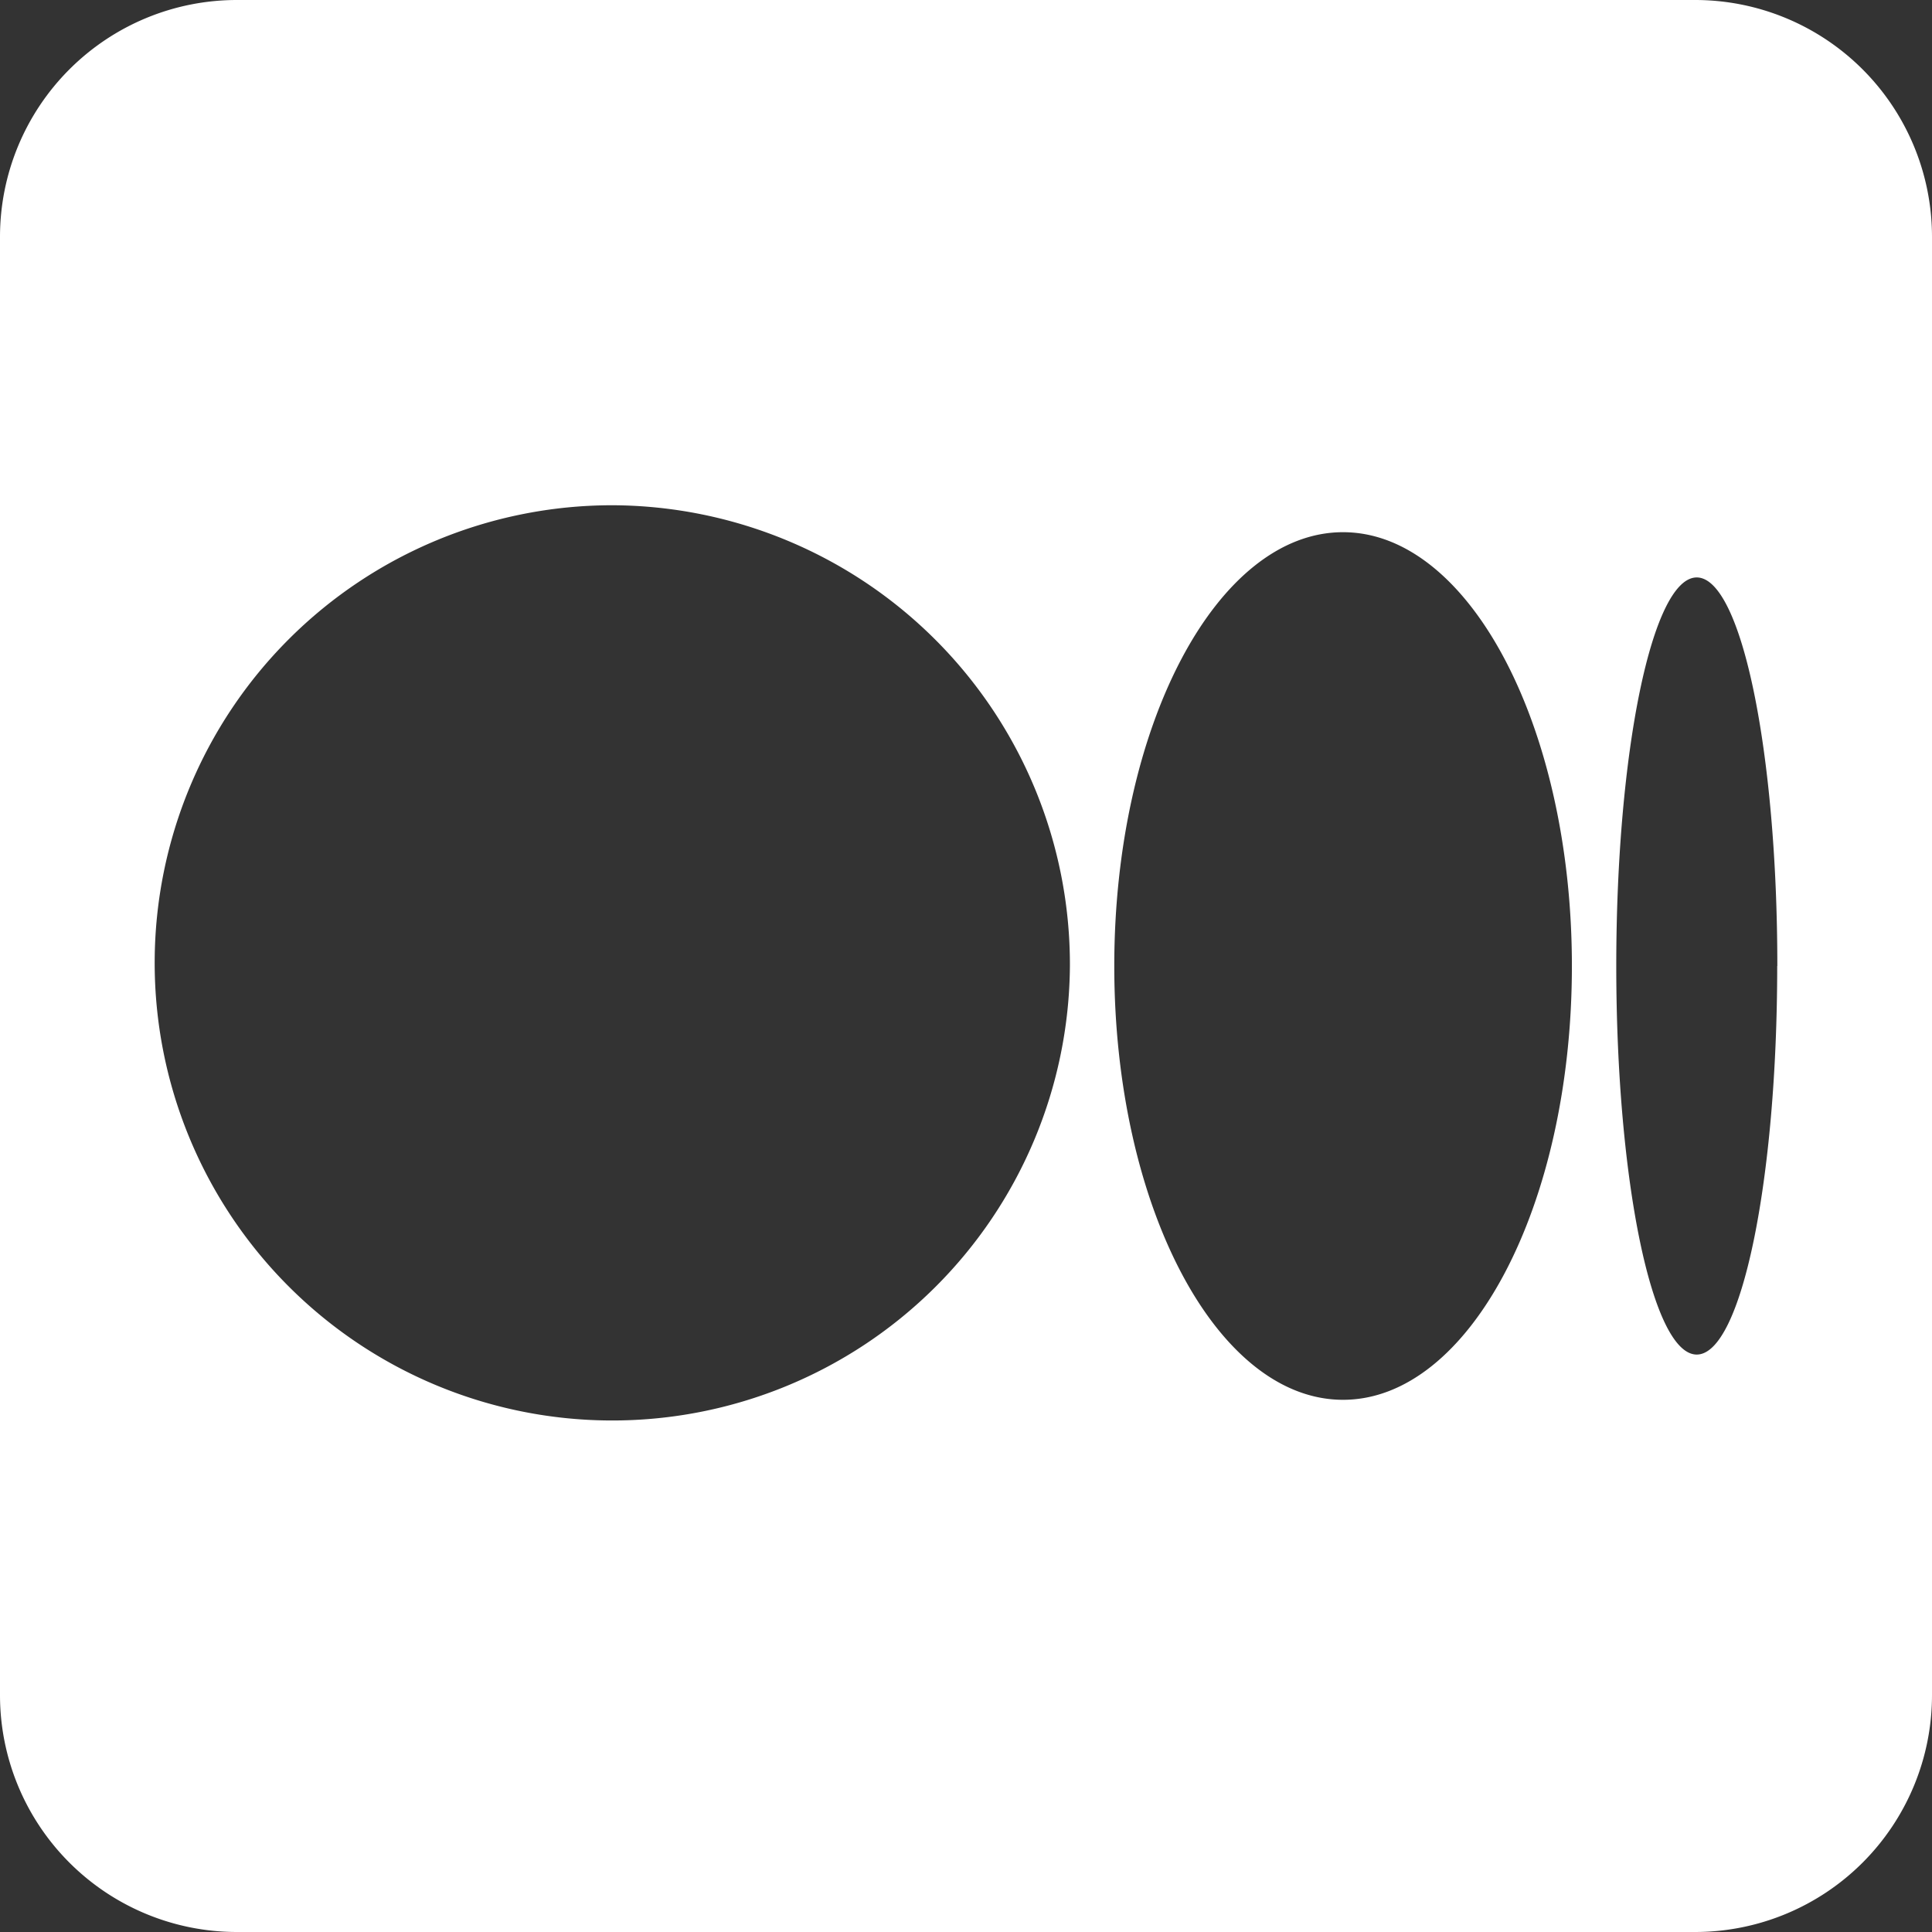 <svg id="medium" xmlns="http://www.w3.org/2000/svg" width="15.414" height="15.414" viewBox="0 0 15.414 15.414">
  <rect x="0" y="0" width="15.414" height="15.414" fill="#333333" stroke="none"/>
  <path id="Path_307" data-name="Path 307" d="M15.414,1.889A1.89,1.89,0,0,0,13.525,0H1.889A1.89,1.89,0,0,0,0,1.889V13.525a1.89,1.89,0,0,0,1.889,1.889H13.525a1.89,1.89,0,0,0,1.889-1.889ZM8.536,7.707A3.651,3.651,0,1,1,4.885,4.031,3.664,3.664,0,0,1,8.536,7.707Zm4.005,0c0,1.911-.817,3.461-1.826,3.461S8.89,9.618,8.89,7.707s.817-3.461,1.825-3.461S12.541,5.8,12.541,7.707Zm1.638,0c0,1.712-.287,3.1-.642,3.1s-.642-1.388-.642-3.1.287-3.1.642-3.1S14.18,5.995,14.18,7.707Z" fill="#fff" fill-rule="evenodd"/>
</svg>
